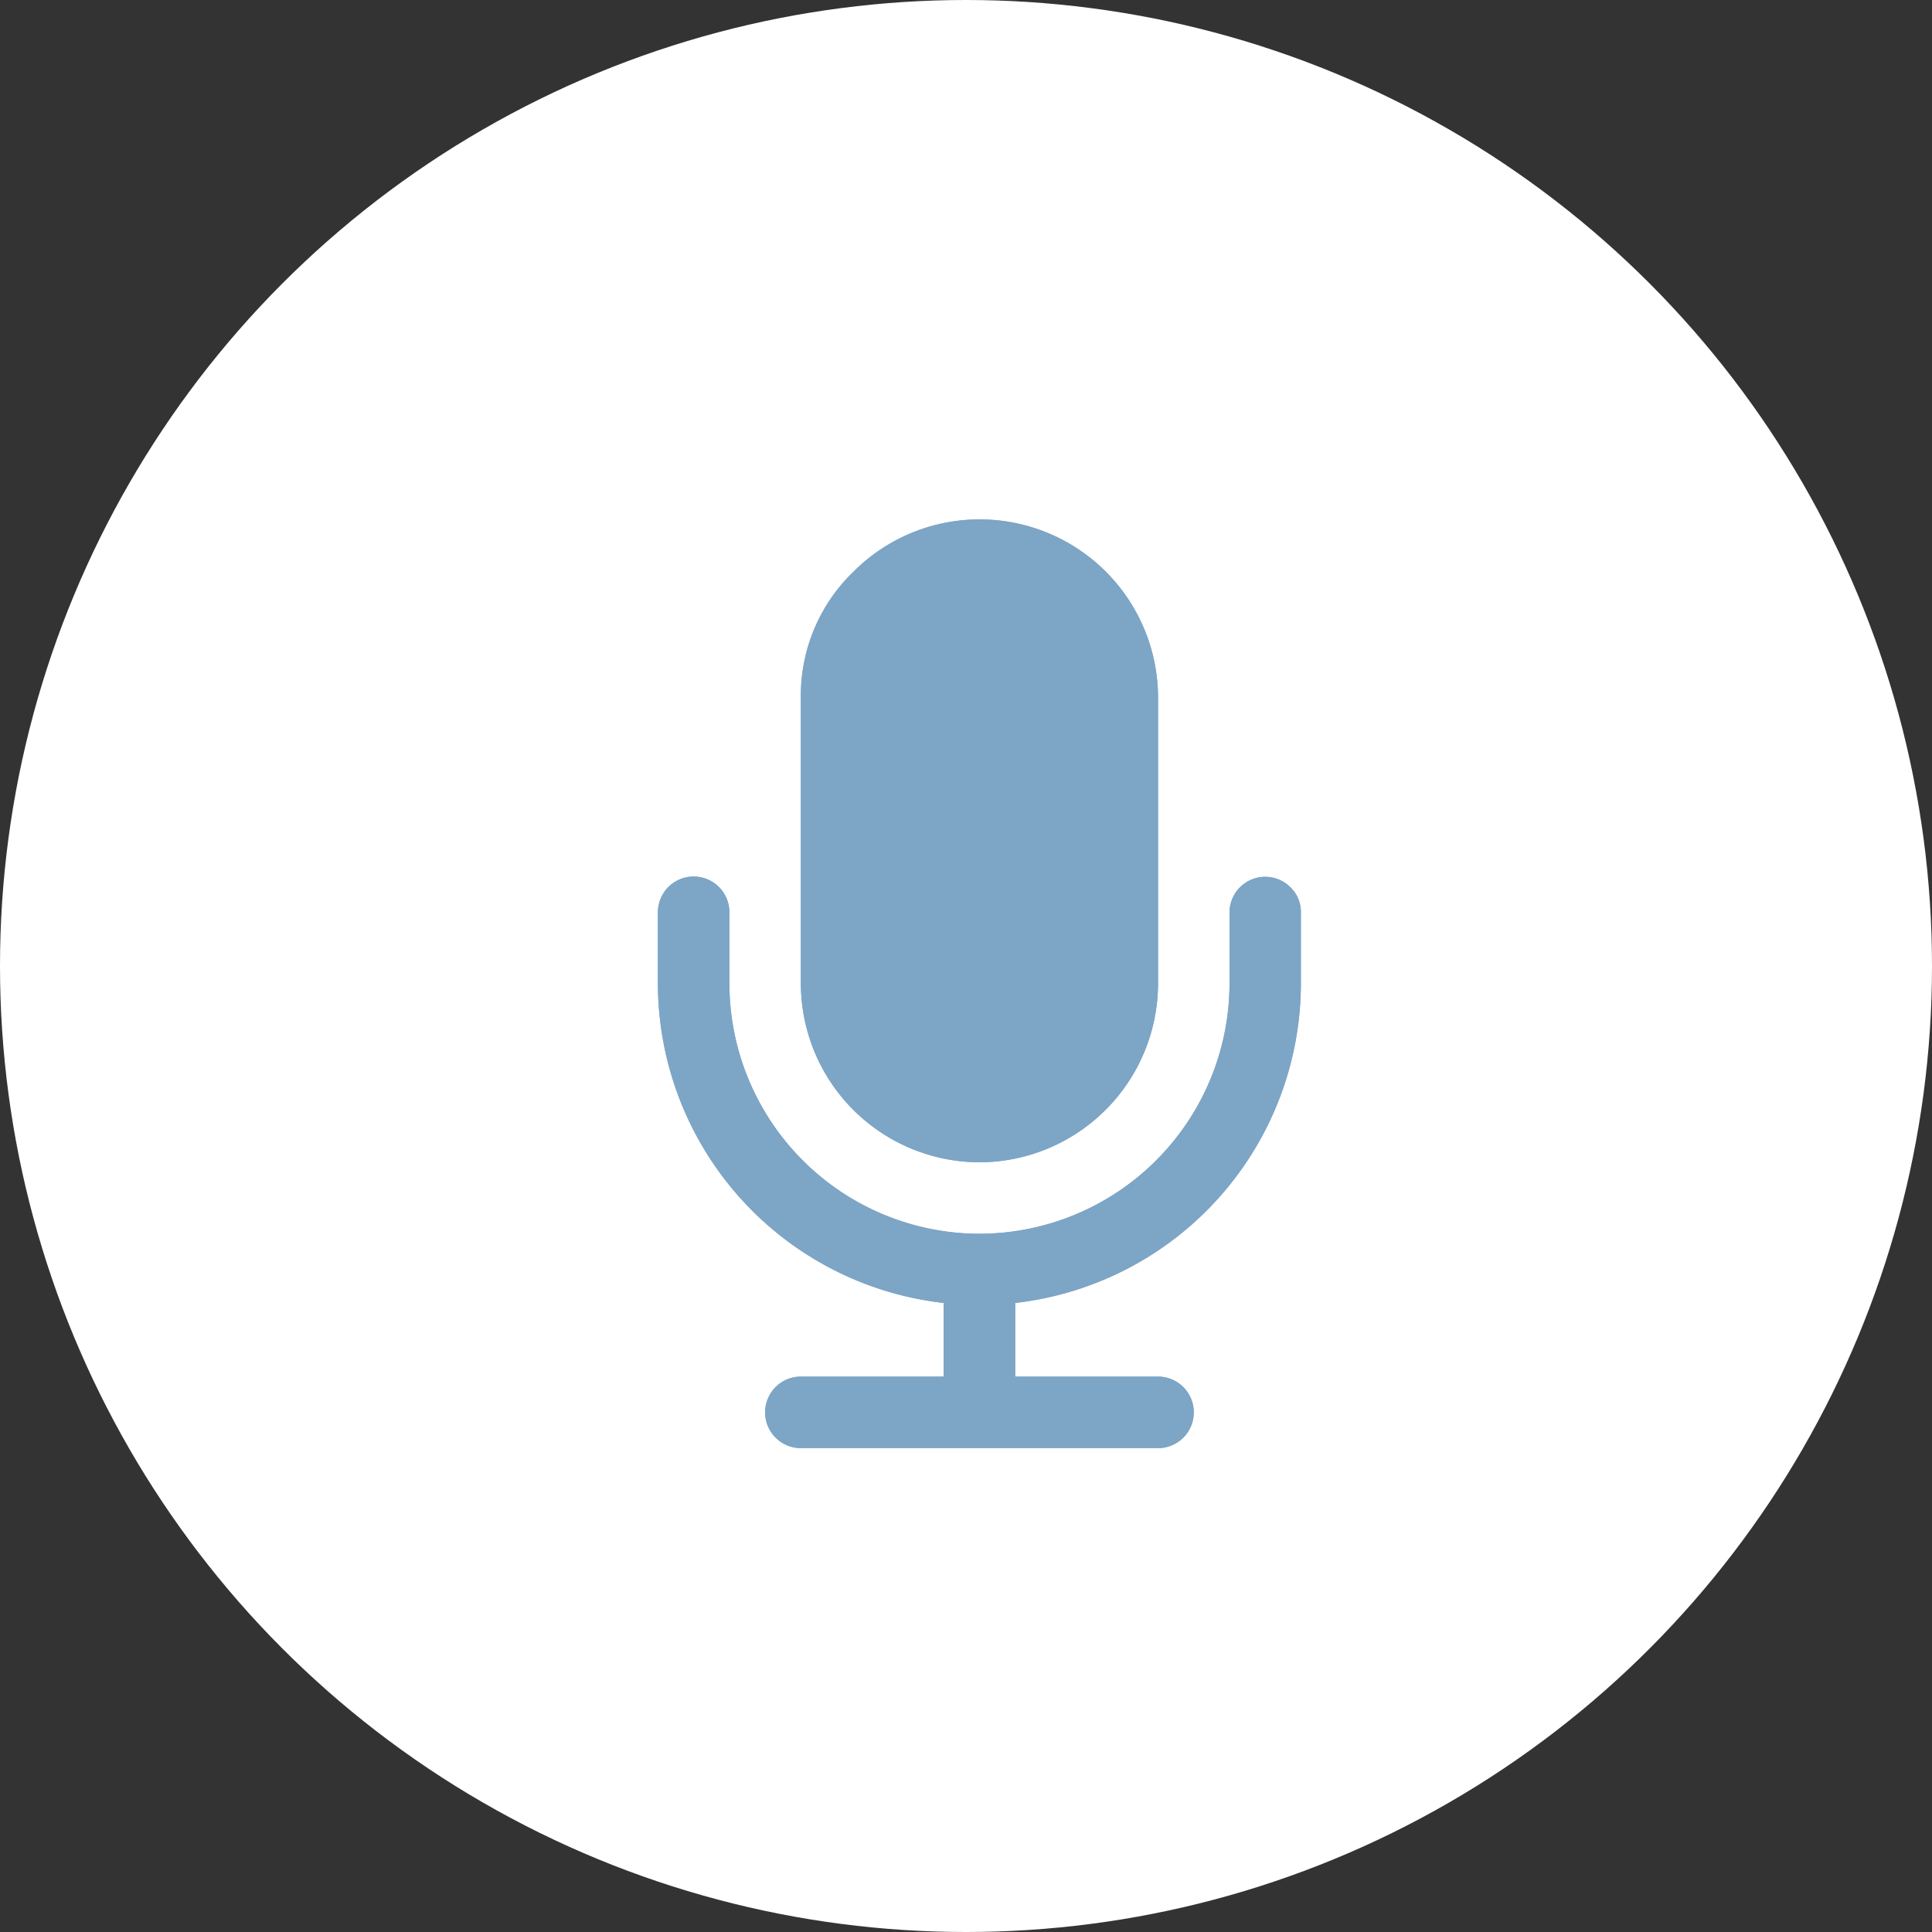 <svg xmlns="http://www.w3.org/2000/svg" viewBox="0 0 150 150"><rect x="0" y="0" width="150" height="150" fill="#333333" stroke="none"/><defs><style>.cls-1{fill:#fff;}.cls-2{fill:#7da5c6;}</style></defs><title>audio</title><g id="Слой_2" data-name="Слой 2"><g id="Слой_1-2" data-name="Слой 1"><circle class="cls-1" cx="75" cy="75" r="75"/><path class="cls-2" d="M76,90.24A13.9,13.9,0,0,0,89.91,76.38V54.19A13.85,13.85,0,0,0,66.25,44.4a13.35,13.35,0,0,0-4.07,9.79V76.38A13.9,13.9,0,0,0,76,90.24Z"/><path class="cls-2" d="M100.18,68.88a2.77,2.77,0,0,0-4.72,1.95v5.55A19.45,19.45,0,0,1,76,95.79,19.45,19.45,0,0,1,56.63,76.38V70.83a2.77,2.77,0,0,0-5.55,0v5.55a25,25,0,0,0,22.18,24.78v5.72H62.18a2.77,2.77,0,0,0,0,5.55H89.91a2.77,2.77,0,0,0,0-5.55H78.82v-5.72A25,25,0,0,0,101,76.38V70.83A2.66,2.66,0,0,0,100.18,68.88Z"/><path class="cls-2" d="M76,90.24A13.9,13.9,0,0,0,89.91,76.38V54.19A13.85,13.85,0,0,0,66.25,44.4a13.35,13.35,0,0,0-4.07,9.79V76.38A13.9,13.9,0,0,0,76,90.24Z"/><path class="cls-2" d="M100.18,68.88a2.77,2.77,0,0,0-4.72,1.95v5.55A19.45,19.45,0,0,1,76,95.79,19.45,19.45,0,0,1,56.63,76.38V70.83a2.77,2.77,0,0,0-5.55,0v5.55a25,25,0,0,0,22.18,24.78v5.72H62.18a2.77,2.77,0,0,0,0,5.55H89.91a2.77,2.77,0,0,0,0-5.55H78.82v-5.72A25,25,0,0,0,101,76.38V70.83A2.66,2.66,0,0,0,100.18,68.88Z"/></g></g></svg>